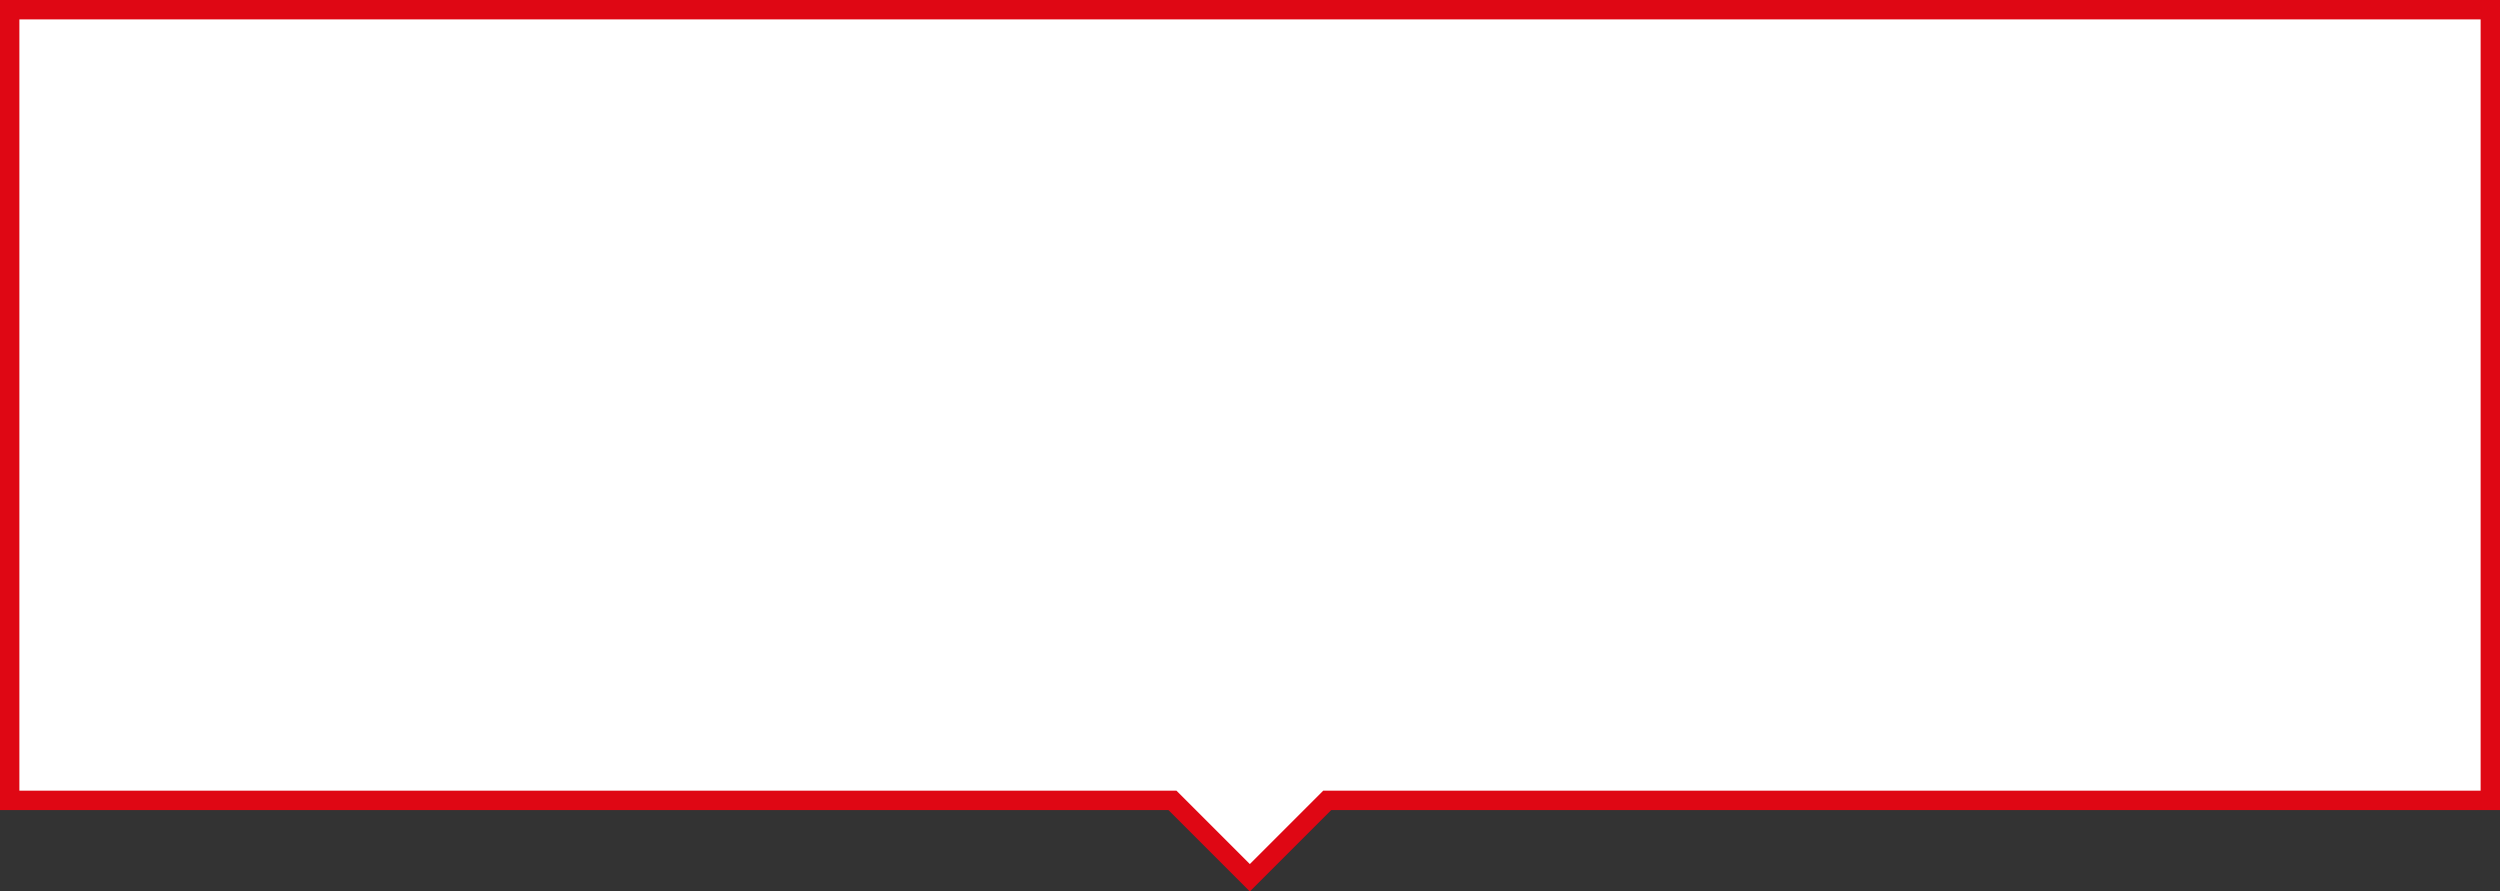 <?xml version="1.0" encoding="UTF-8"?>
<svg width="387px" height="138px" viewBox="0 0 387 138" version="1.1" xmlns="http://www.w3.org/2000/svg" xmlns:xlink="http://www.w3.org/1999/xlink">
    <rect x="0" y="0" width="387" height="138" fill="#333333" stroke="none"/>
    <!-- Generator: Sketch 50.2 (55047) - http://www.bohemiancoding.com/sketch -->
    <title>Combined Shape</title>
    <desc>Created with Sketch.</desc>
    <defs></defs>
    <g id="Page-1" stroke="none" stroke-width="1" fill="none" fill-rule="evenodd">
        <g id="1260_boutique" transform="translate(-530, -2485)" fill="#FFFFFF" stroke="#DF0714" stroke-width="3">
            <path d="M915.5,2608.899 L915.5,2486.5 L531.5,2486.5 L531.5,2608.899 L711.497,2608.899 L723.475,2620.877 L735.454,2608.899 L915.5,2608.899 Z" id="Combined-Shape"></path>
        </g>
    </g>
</svg>